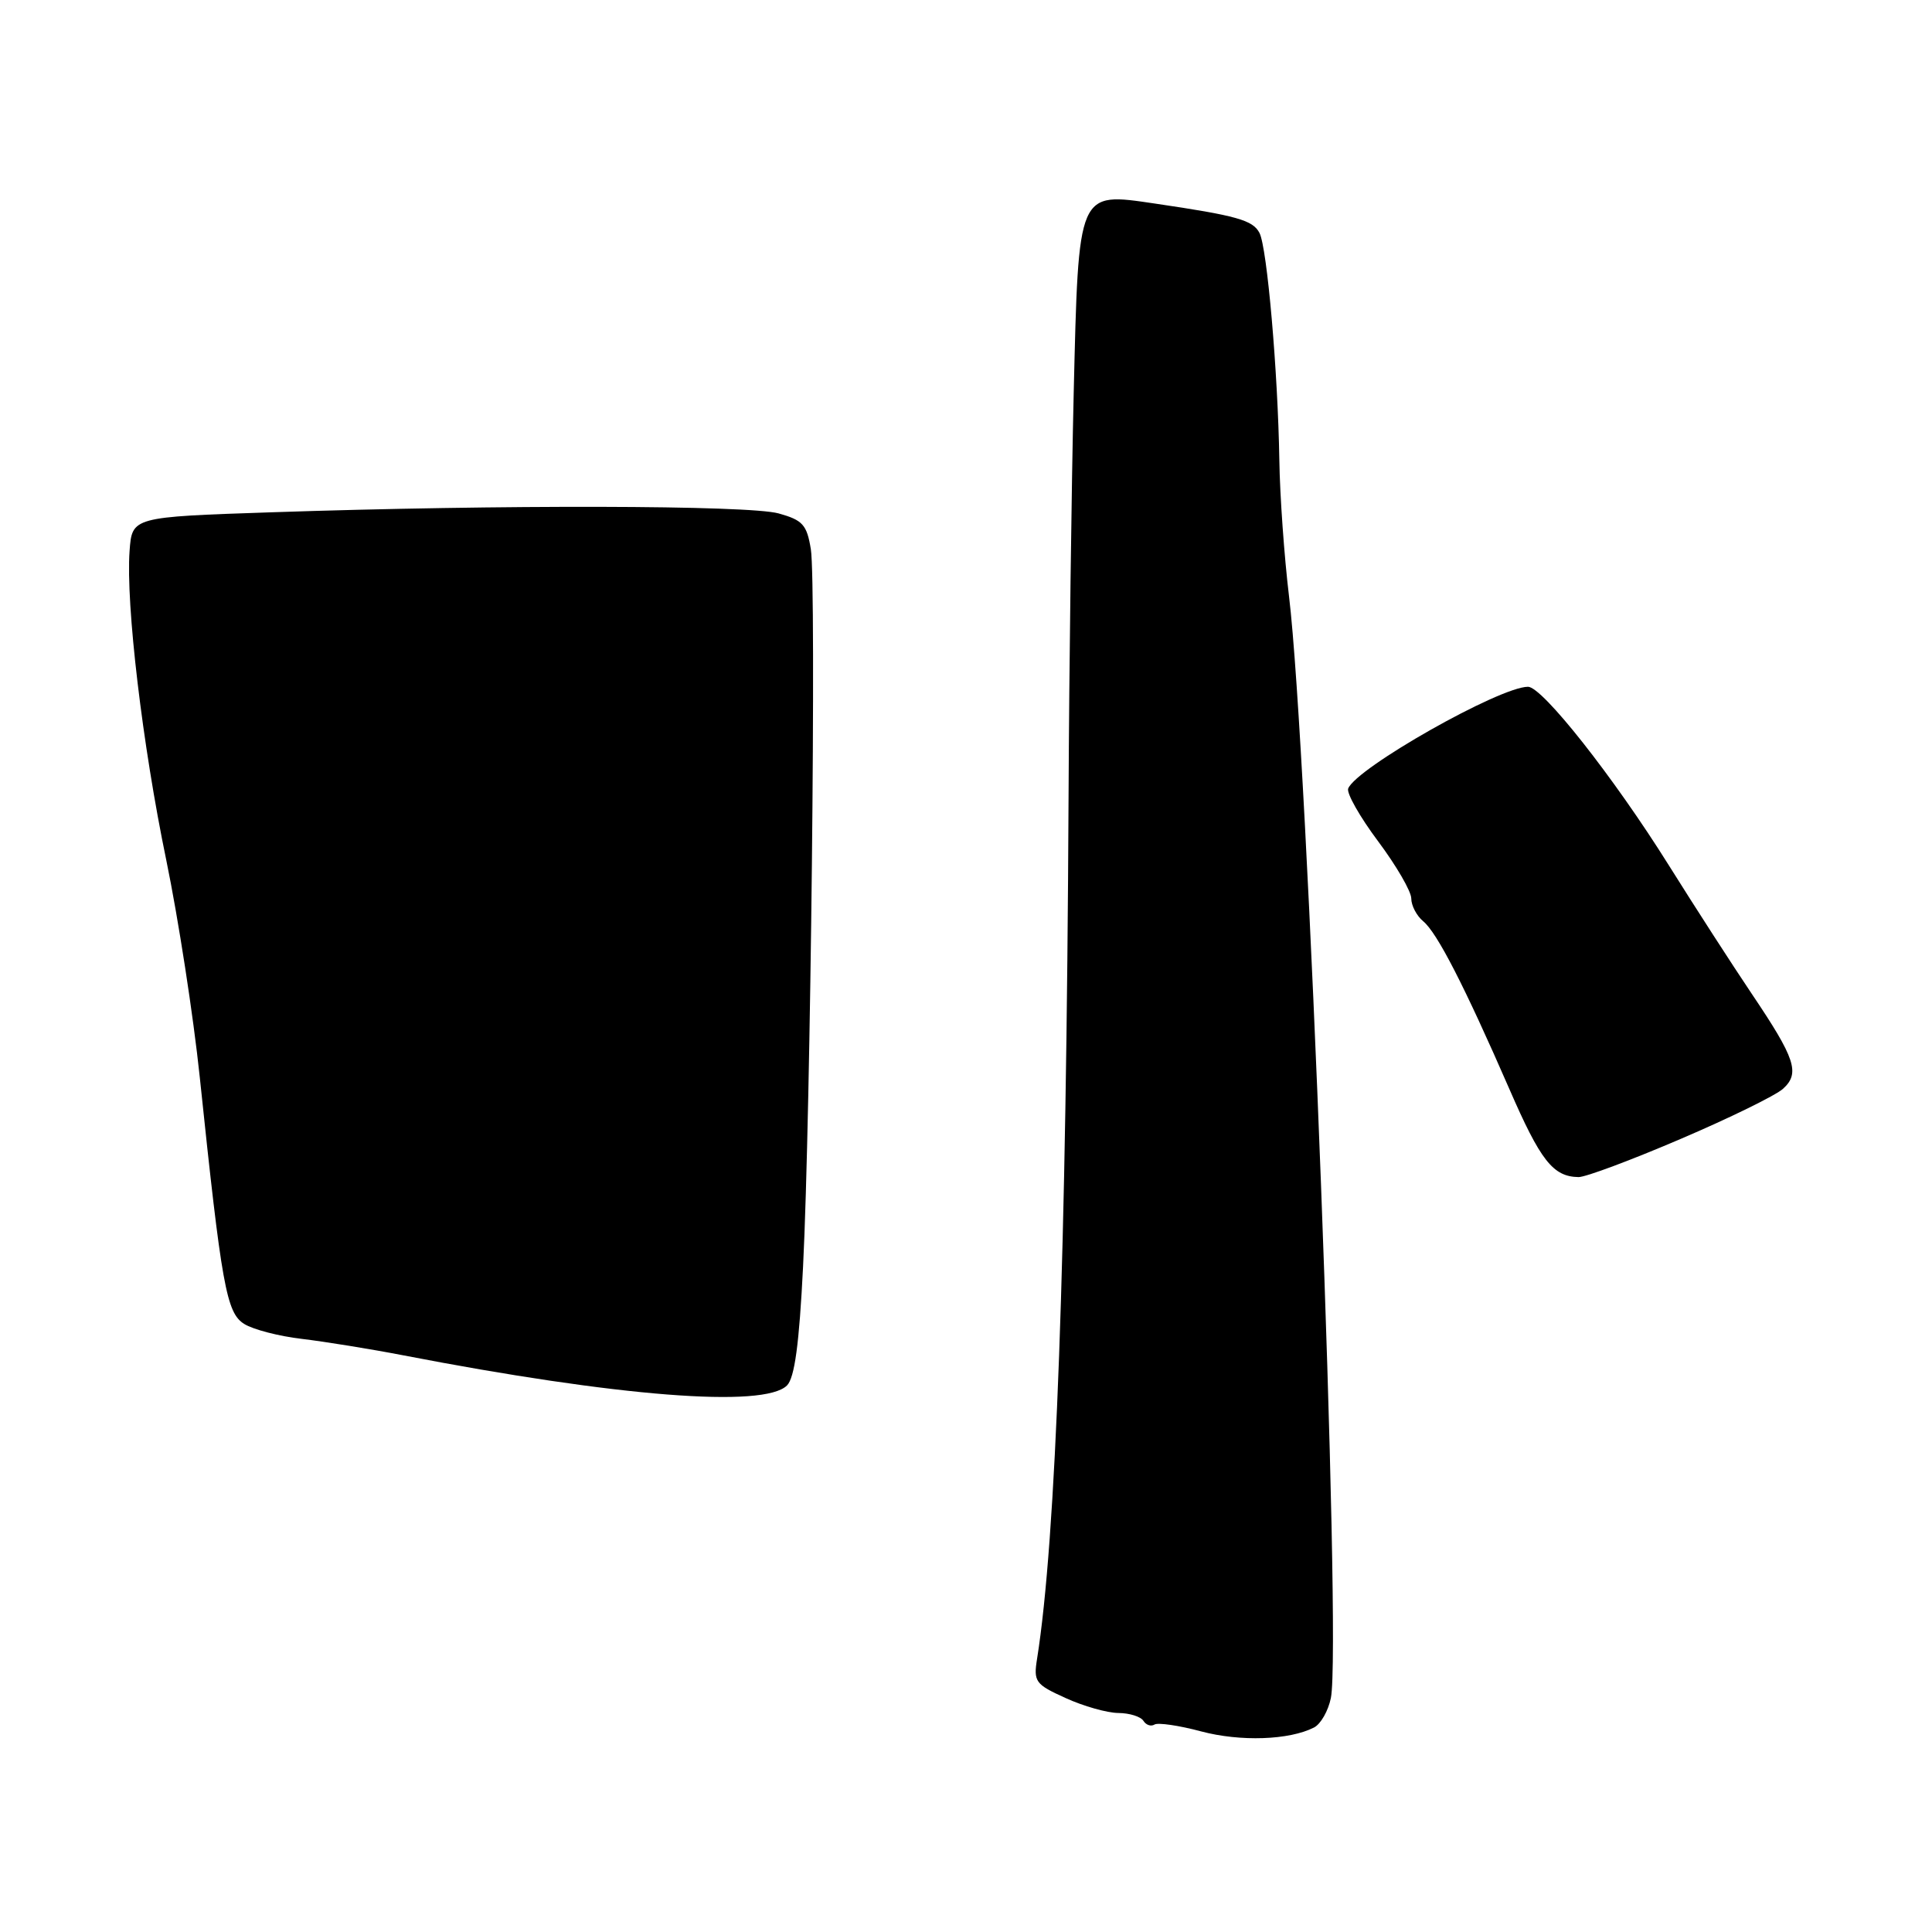 <?xml version="1.0" encoding="UTF-8" standalone="no"?>
<!DOCTYPE svg PUBLIC "-//W3C//DTD SVG 1.1//EN" "http://www.w3.org/Graphics/SVG/1.1/DTD/svg11.dtd" >
<svg xmlns="http://www.w3.org/2000/svg" xmlns:xlink="http://www.w3.org/1999/xlink" version="1.1" viewBox="0 0 256 256">
 <g >
 <path fill="currentColor"
d=" M 174.12 228.90 C 175.01 228.44 176.01 226.68 176.35 224.98 C 177.78 217.83 173.28 99.43 170.80 79.00 C 170.17 73.78 169.59 65.67 169.52 61.00 C 169.33 49.23 167.90 32.83 166.89 30.87 C 166.02 29.17 163.89 28.57 153.02 26.97 C 142.76 25.47 142.92 25.09 142.27 52.12 C 141.98 64.43 141.67 88.45 141.59 105.50 C 141.30 166.49 139.93 204.01 137.42 219.78 C 136.93 222.84 137.18 223.18 141.20 225.00 C 143.56 226.08 146.71 226.97 148.19 226.98 C 149.67 226.99 151.16 227.46 151.51 228.02 C 151.86 228.58 152.52 228.80 152.98 228.51 C 153.44 228.23 156.22 228.63 159.16 229.42 C 164.36 230.80 170.84 230.58 174.12 228.90 Z  M 104.28 183.58 C 105.29 182.57 105.90 178.09 106.41 167.83 C 107.42 147.78 108.18 77.28 107.44 72.77 C 106.91 69.52 106.36 68.92 103.17 68.03 C 99.22 66.93 66.27 66.86 36.00 67.88 C 17.50 68.50 17.50 68.50 17.17 73.00 C 16.66 80.04 18.87 98.73 22.04 114.01 C 23.62 121.68 25.62 134.60 26.47 142.73 C 29.37 170.45 30.00 173.96 32.36 175.43 C 33.54 176.17 36.98 177.06 40.00 177.41 C 43.02 177.77 49.10 178.75 53.50 179.60 C 81.86 185.08 101.26 186.60 104.28 183.58 Z  M 222.66 150.93 C 229.17 148.15 235.29 145.15 236.26 144.27 C 238.54 142.20 237.91 140.28 232.10 131.66 C 229.57 127.90 224.63 120.25 221.13 114.66 C 213.80 102.95 204.37 91.00 202.47 91.00 C 198.71 91.00 179.69 101.77 178.64 104.49 C 178.41 105.10 180.19 108.25 182.61 111.48 C 185.02 114.71 187.00 118.11 187.00 119.05 C 187.00 119.99 187.71 121.35 188.58 122.07 C 190.43 123.60 194.02 130.60 199.98 144.26 C 204.13 153.81 205.78 155.91 209.16 155.97 C 210.08 155.99 216.15 153.72 222.66 150.93 Z "/>
</g>
</svg>
